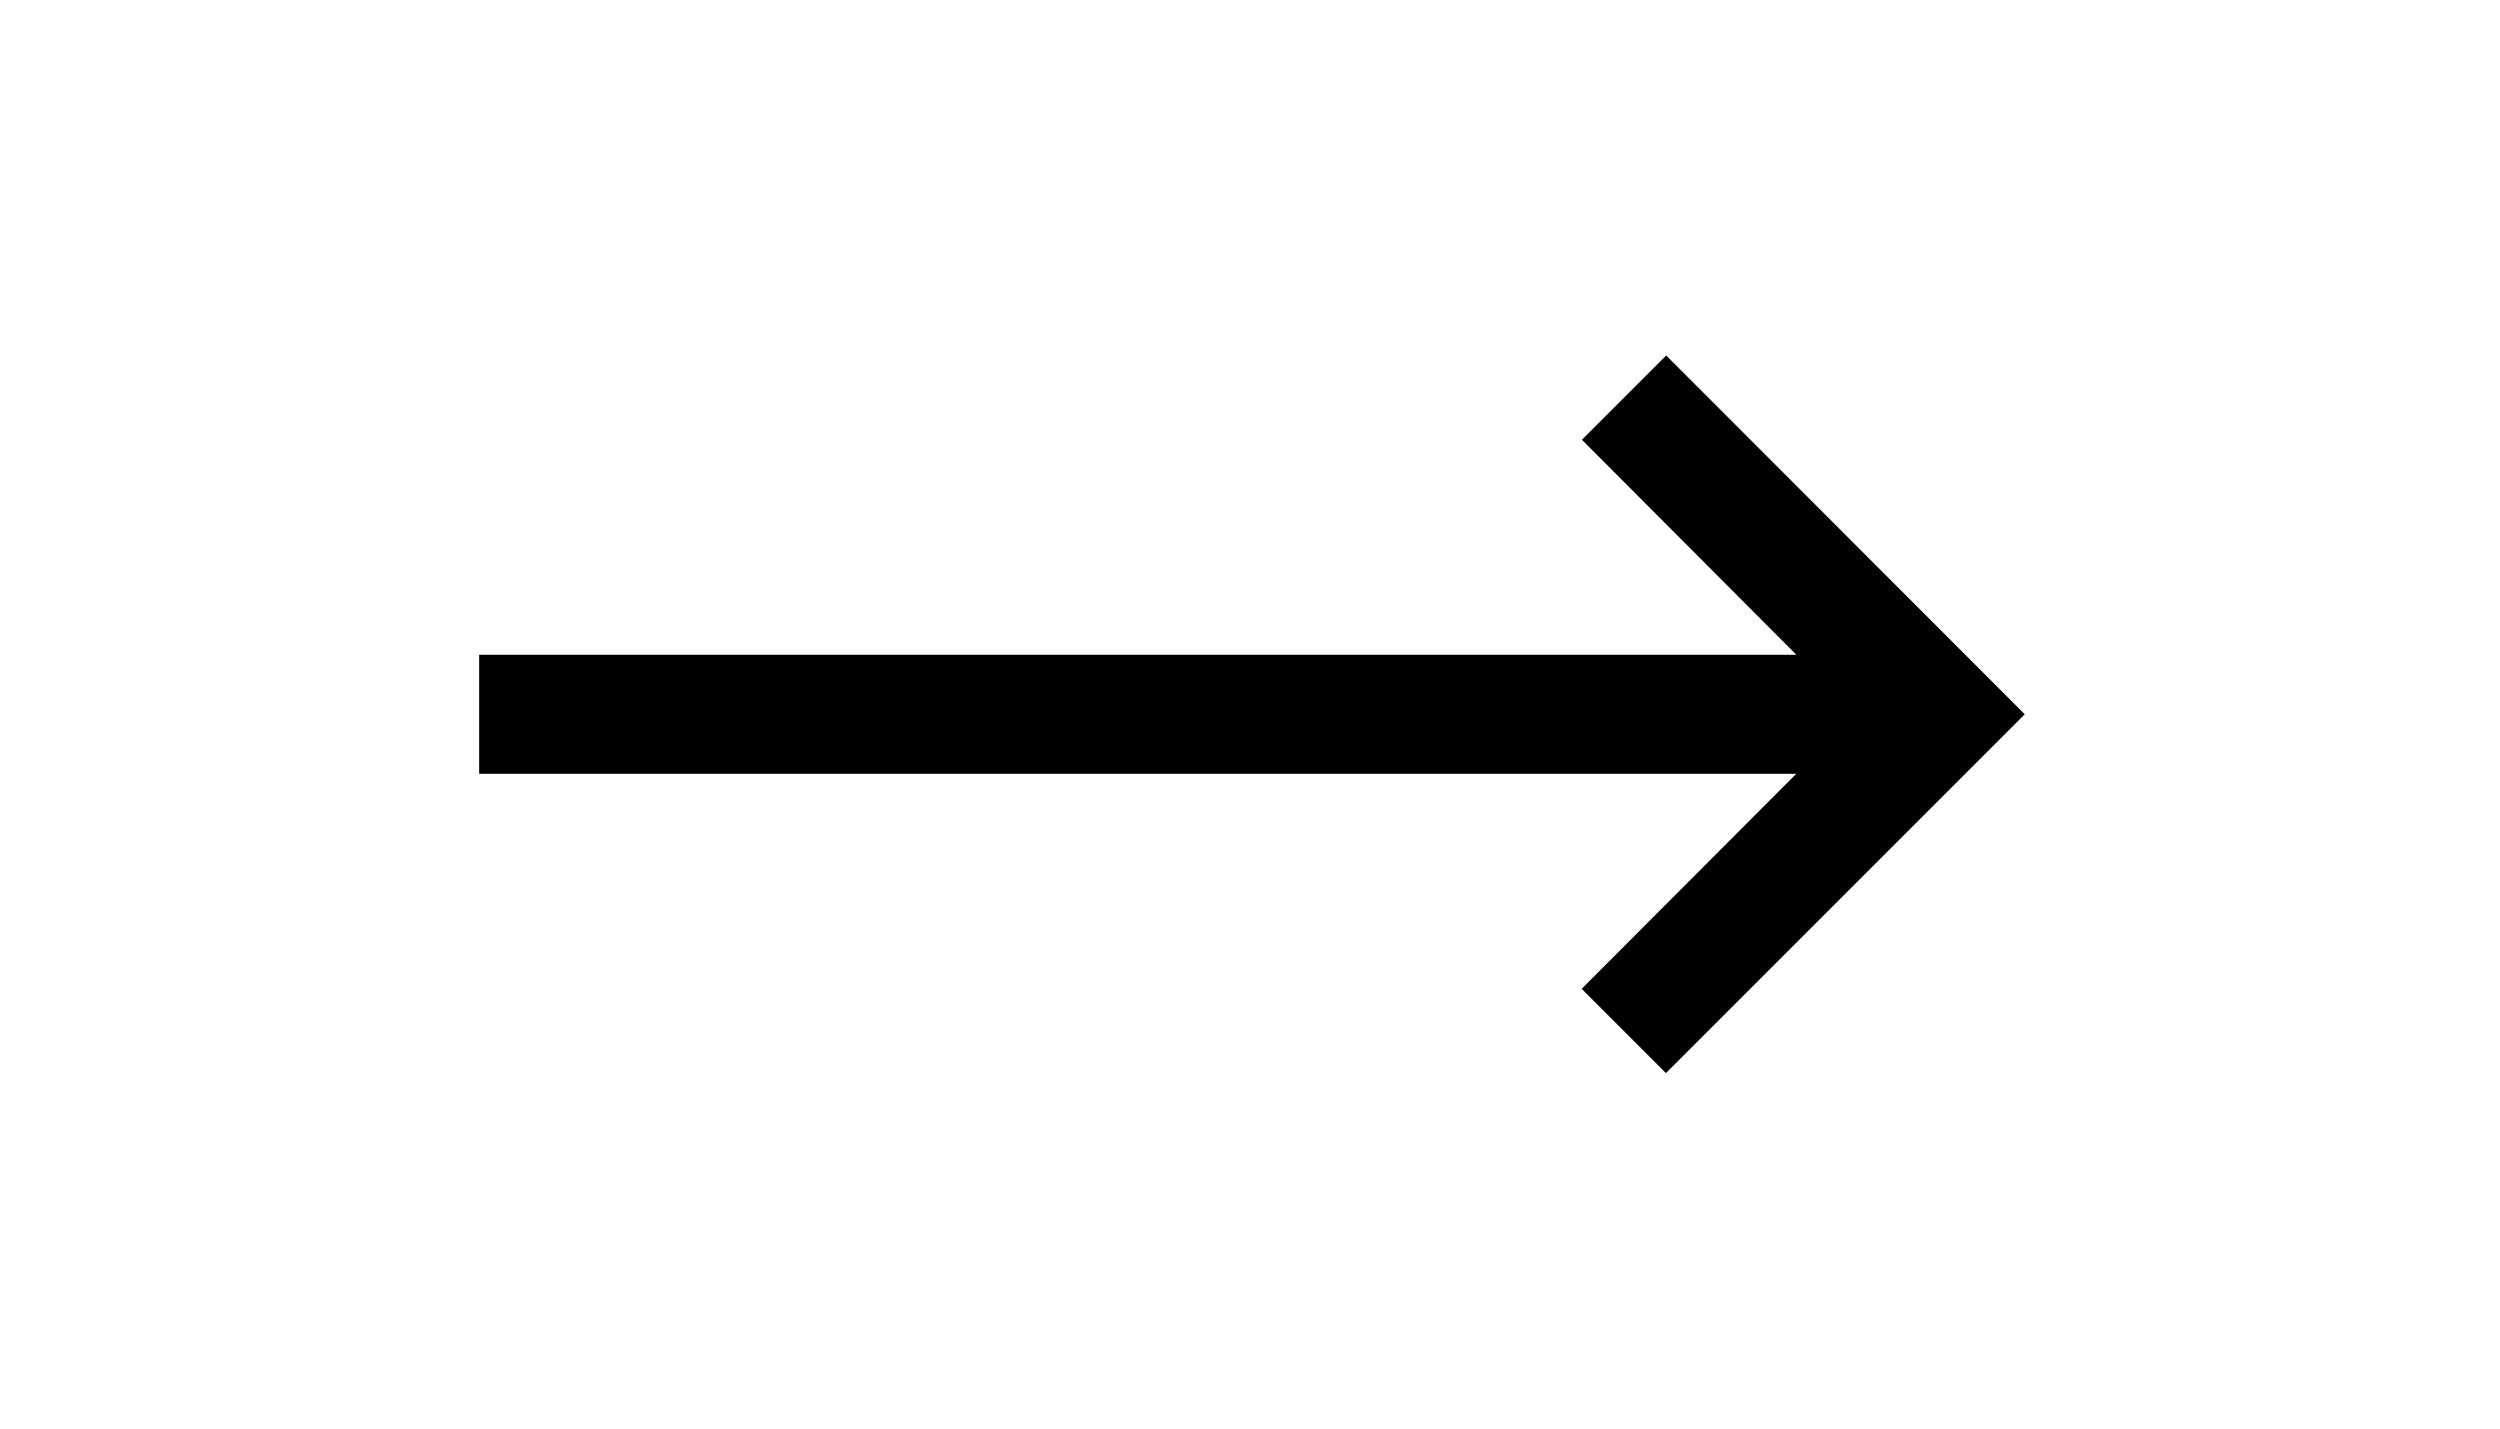<svg xmlns="http://www.w3.org/2000/svg" width="21" height="12" viewBox="0 0 21 12"><g transform="translate(-1298.975 -47)"><g transform="translate(1307.975 47)"><path d="M9.3,6l-.708.708,2.3,2.306L8.59,11.32l.708.708,3.014-3.014Z" transform="translate(-4.304 -3.014)"/><path d="M0,0H12V12H0Z" fill="none"/></g><rect width="11.975" height="1" transform="translate(1303 52.5)"/><path d="M0,0H20.975V12H0Z" transform="translate(1298.975 47)" fill="none"/></g></svg>